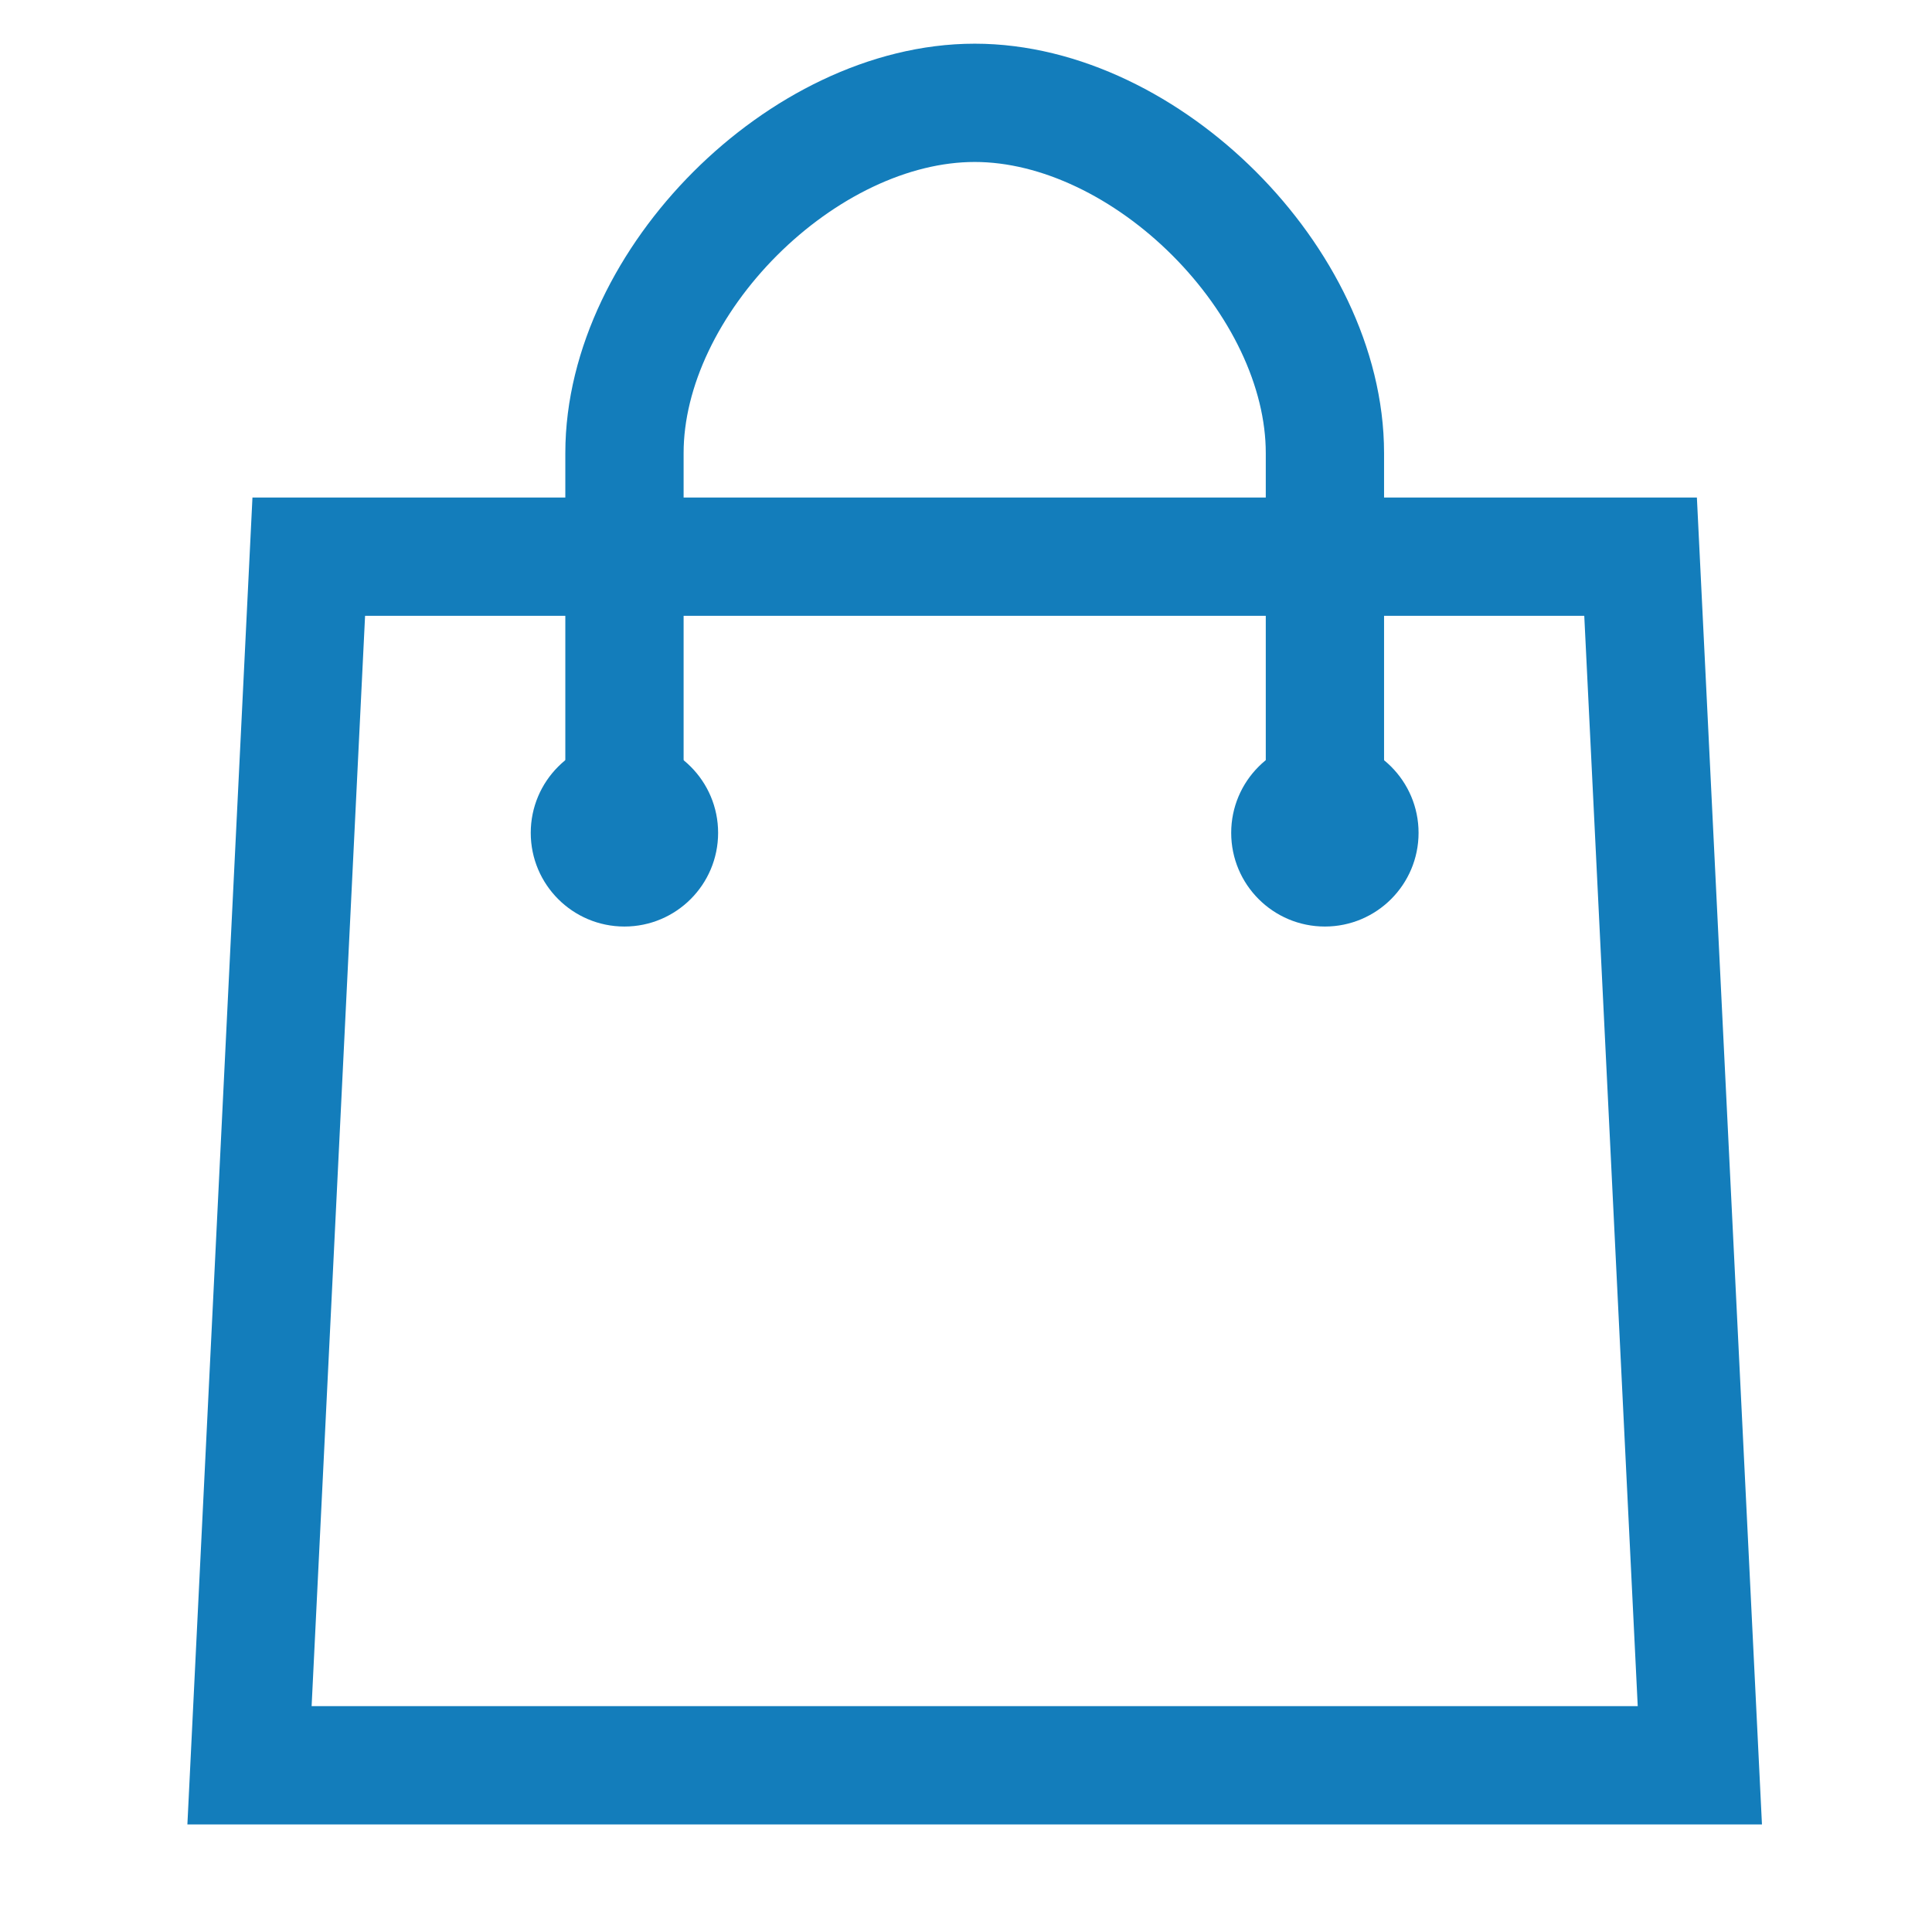 <?xml version="1.0" encoding="utf-8"?>
<!-- Generator: Adobe Illustrator 16.0.0, SVG Export Plug-In . SVG Version: 6.00 Build 0)  -->
<!DOCTYPE svg PUBLIC "-//W3C//DTD SVG 1.1//EN" "http://www.w3.org/Graphics/SVG/1.1/DTD/svg11.dtd">
<svg version="1.1" id="Layer_1" xmlns="http://www.w3.org/2000/svg" xmlns:xlink="http://www.w3.org/1999/xlink" x="0px" y="0px"
	 width="24px" height="24px" viewBox="0 0 45 49" enable-background="new 0 0 45 49" xml:space="preserve">
<path fill="none" stroke="#137DBB" stroke-width="3" stroke-linecap="round" stroke-miterlimit="10" d="M5.831,14.119L4.328,44.772
	h36.784l-1.503-30.653H5.831z"/>
<path fill="none" stroke="#137DBB" stroke-width="3" stroke-linecap="round" stroke-miterlimit="10" d="M31.603,19.498
	c0-1.087,0-6.919,0-8.007c0-4.354-4.528-8.883-8.882-8.883c-4.354,0-8.883,4.529-8.883,8.883c0,1.088,0,6.92,0,8.007"/>
<circle fill="#137DBB" cx="13.837" cy="21.123" r="2.376"/>
<circle fill="#137DBB" cx="31.602" cy="21.123" r="2.376"/>
</svg>
